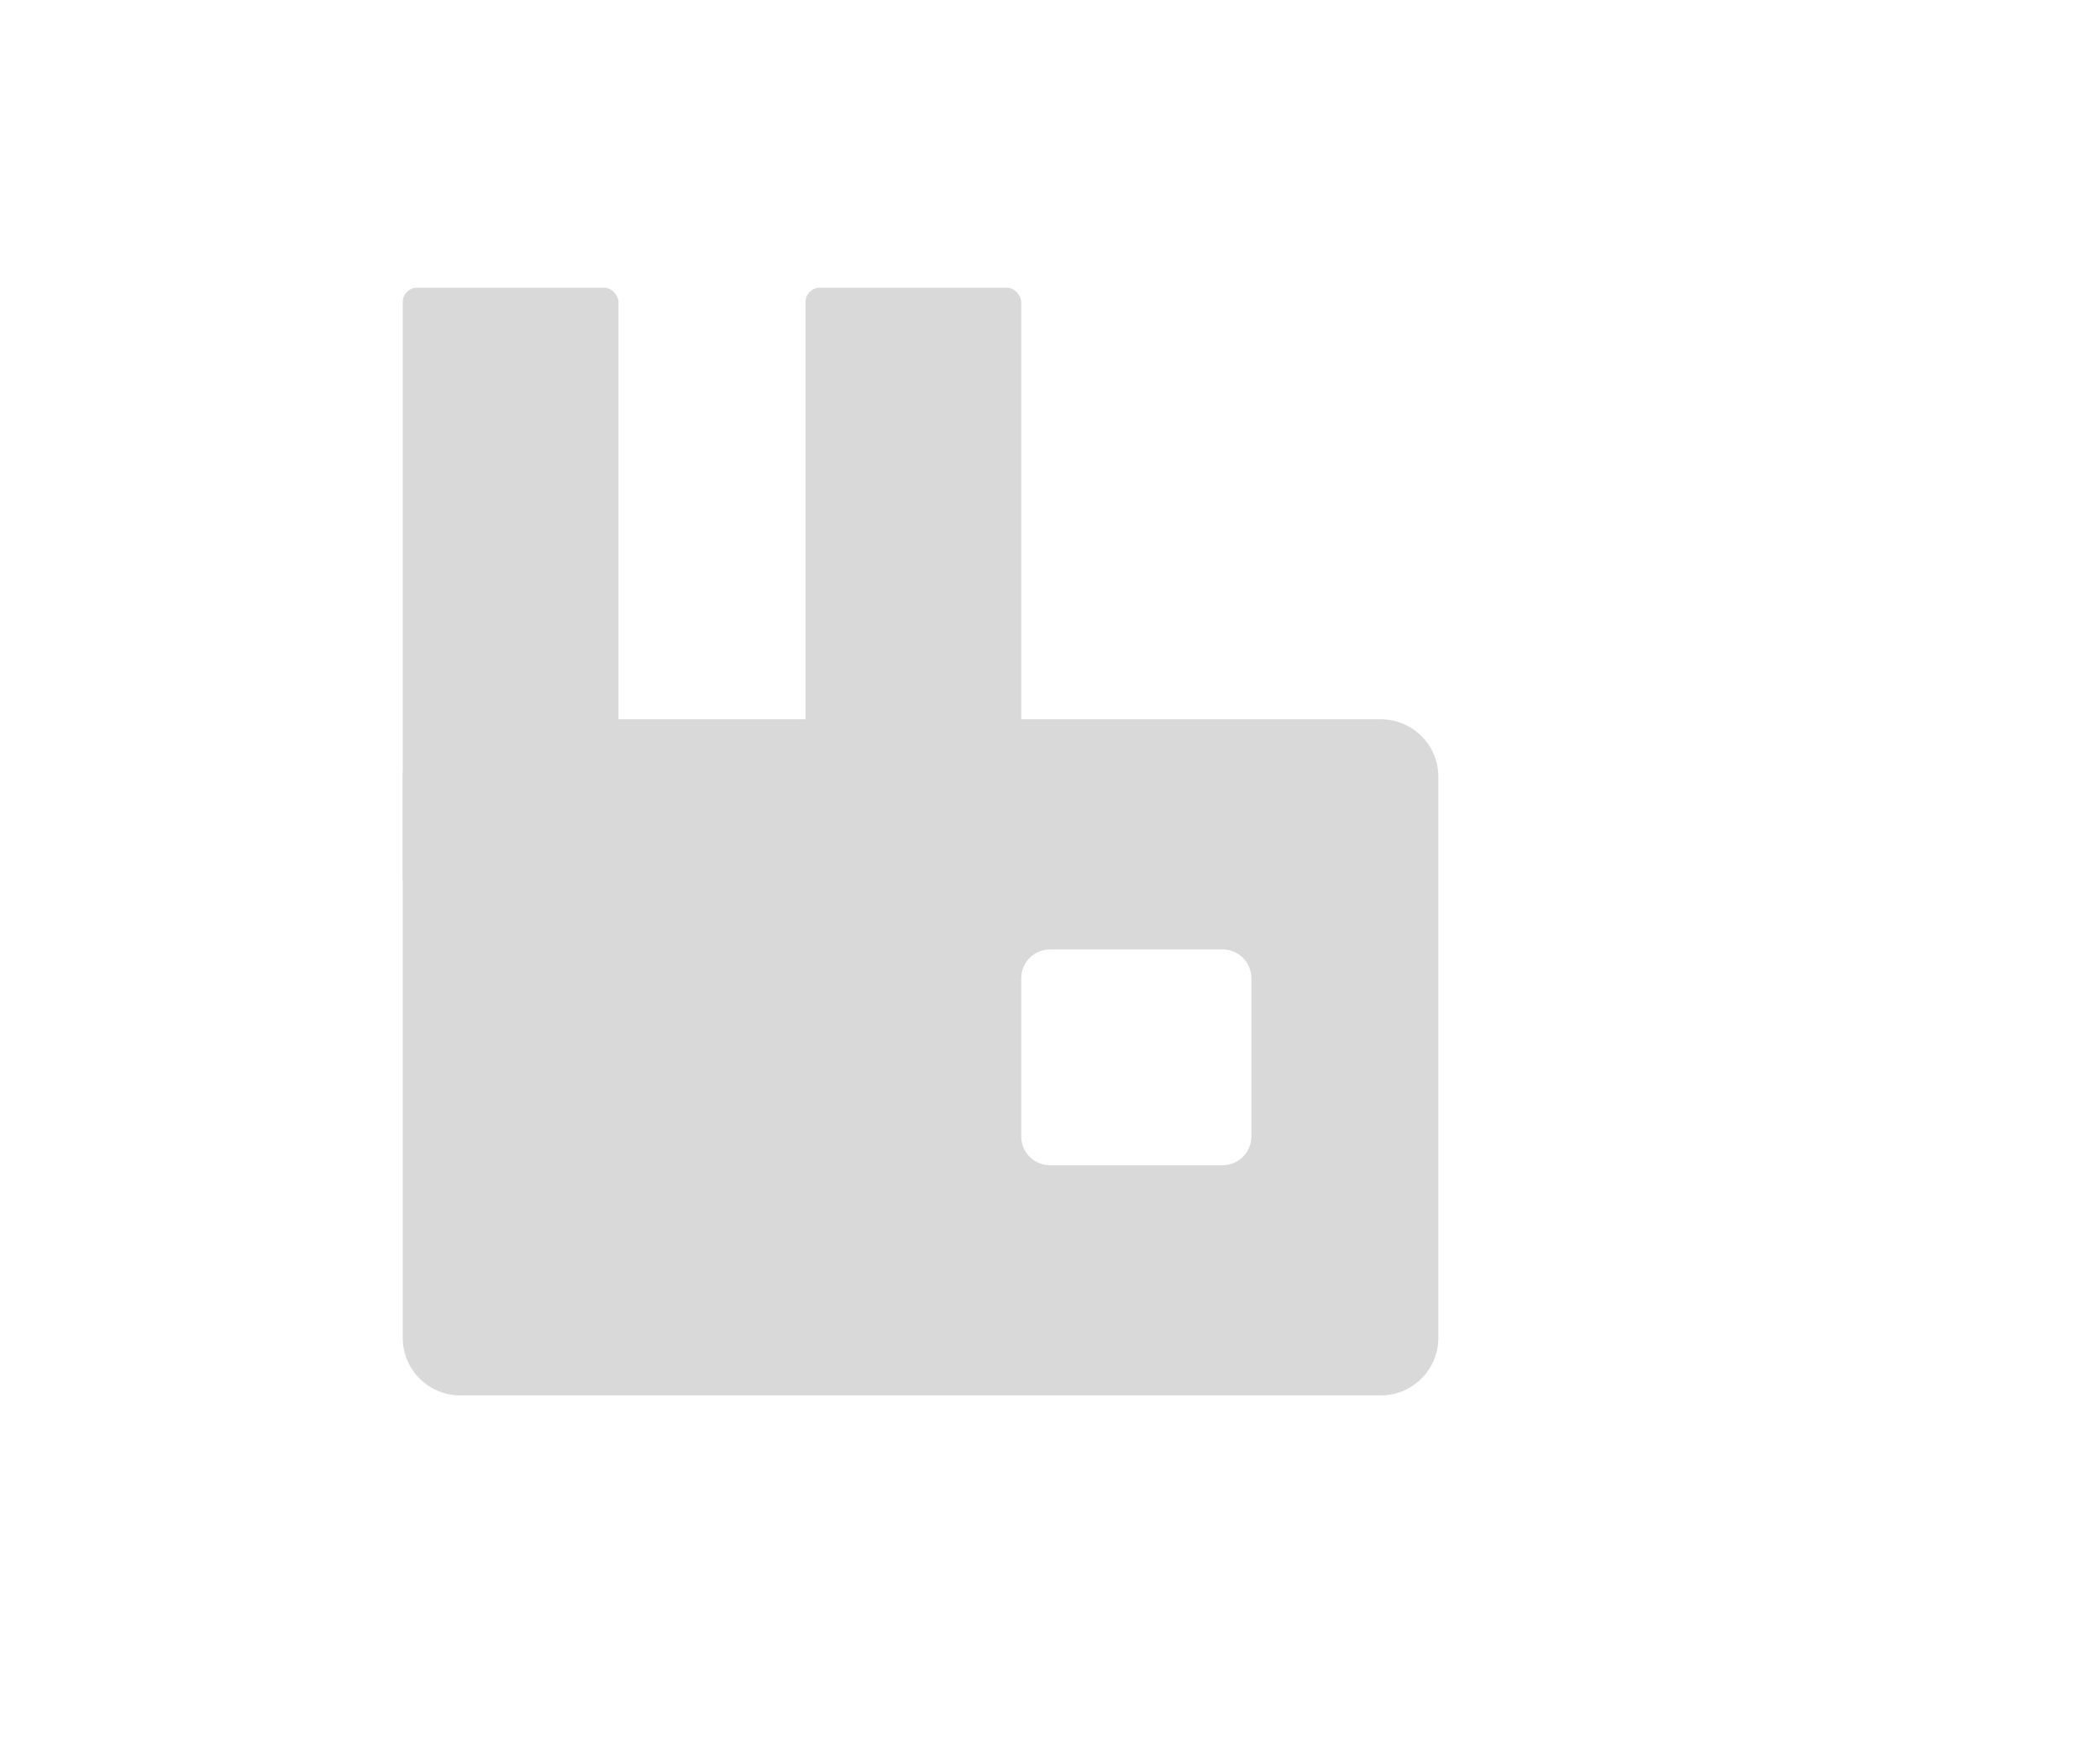 <svg width="146" height="122" viewBox="0 0 146 122" fill="none" xmlns="http://www.w3.org/2000/svg">
<path fill-rule="evenodd" clip-rule="evenodd" d="M32 50C29.791 50 28 51.791 28 54V93C28 95.209 29.791 97 32 97H96C98.209 97 100 95.209 100 93V54C100 51.791 98.209 50 96 50H32ZM73 66C71.895 66 71 66.895 71 68V79C71 80.105 71.895 81 73 81H85C86.105 81 87 80.105 87 79V68C87 66.895 86.105 66 85 66H73Z" fill="#D9D9D9"/>
<rect x="28" y="20" width="15" height="42" rx="1" fill="#D9D9D9"/>
<rect x="56" y="20" width="15" height="42" rx="1" fill="#D9D9D9"/>
</svg>
